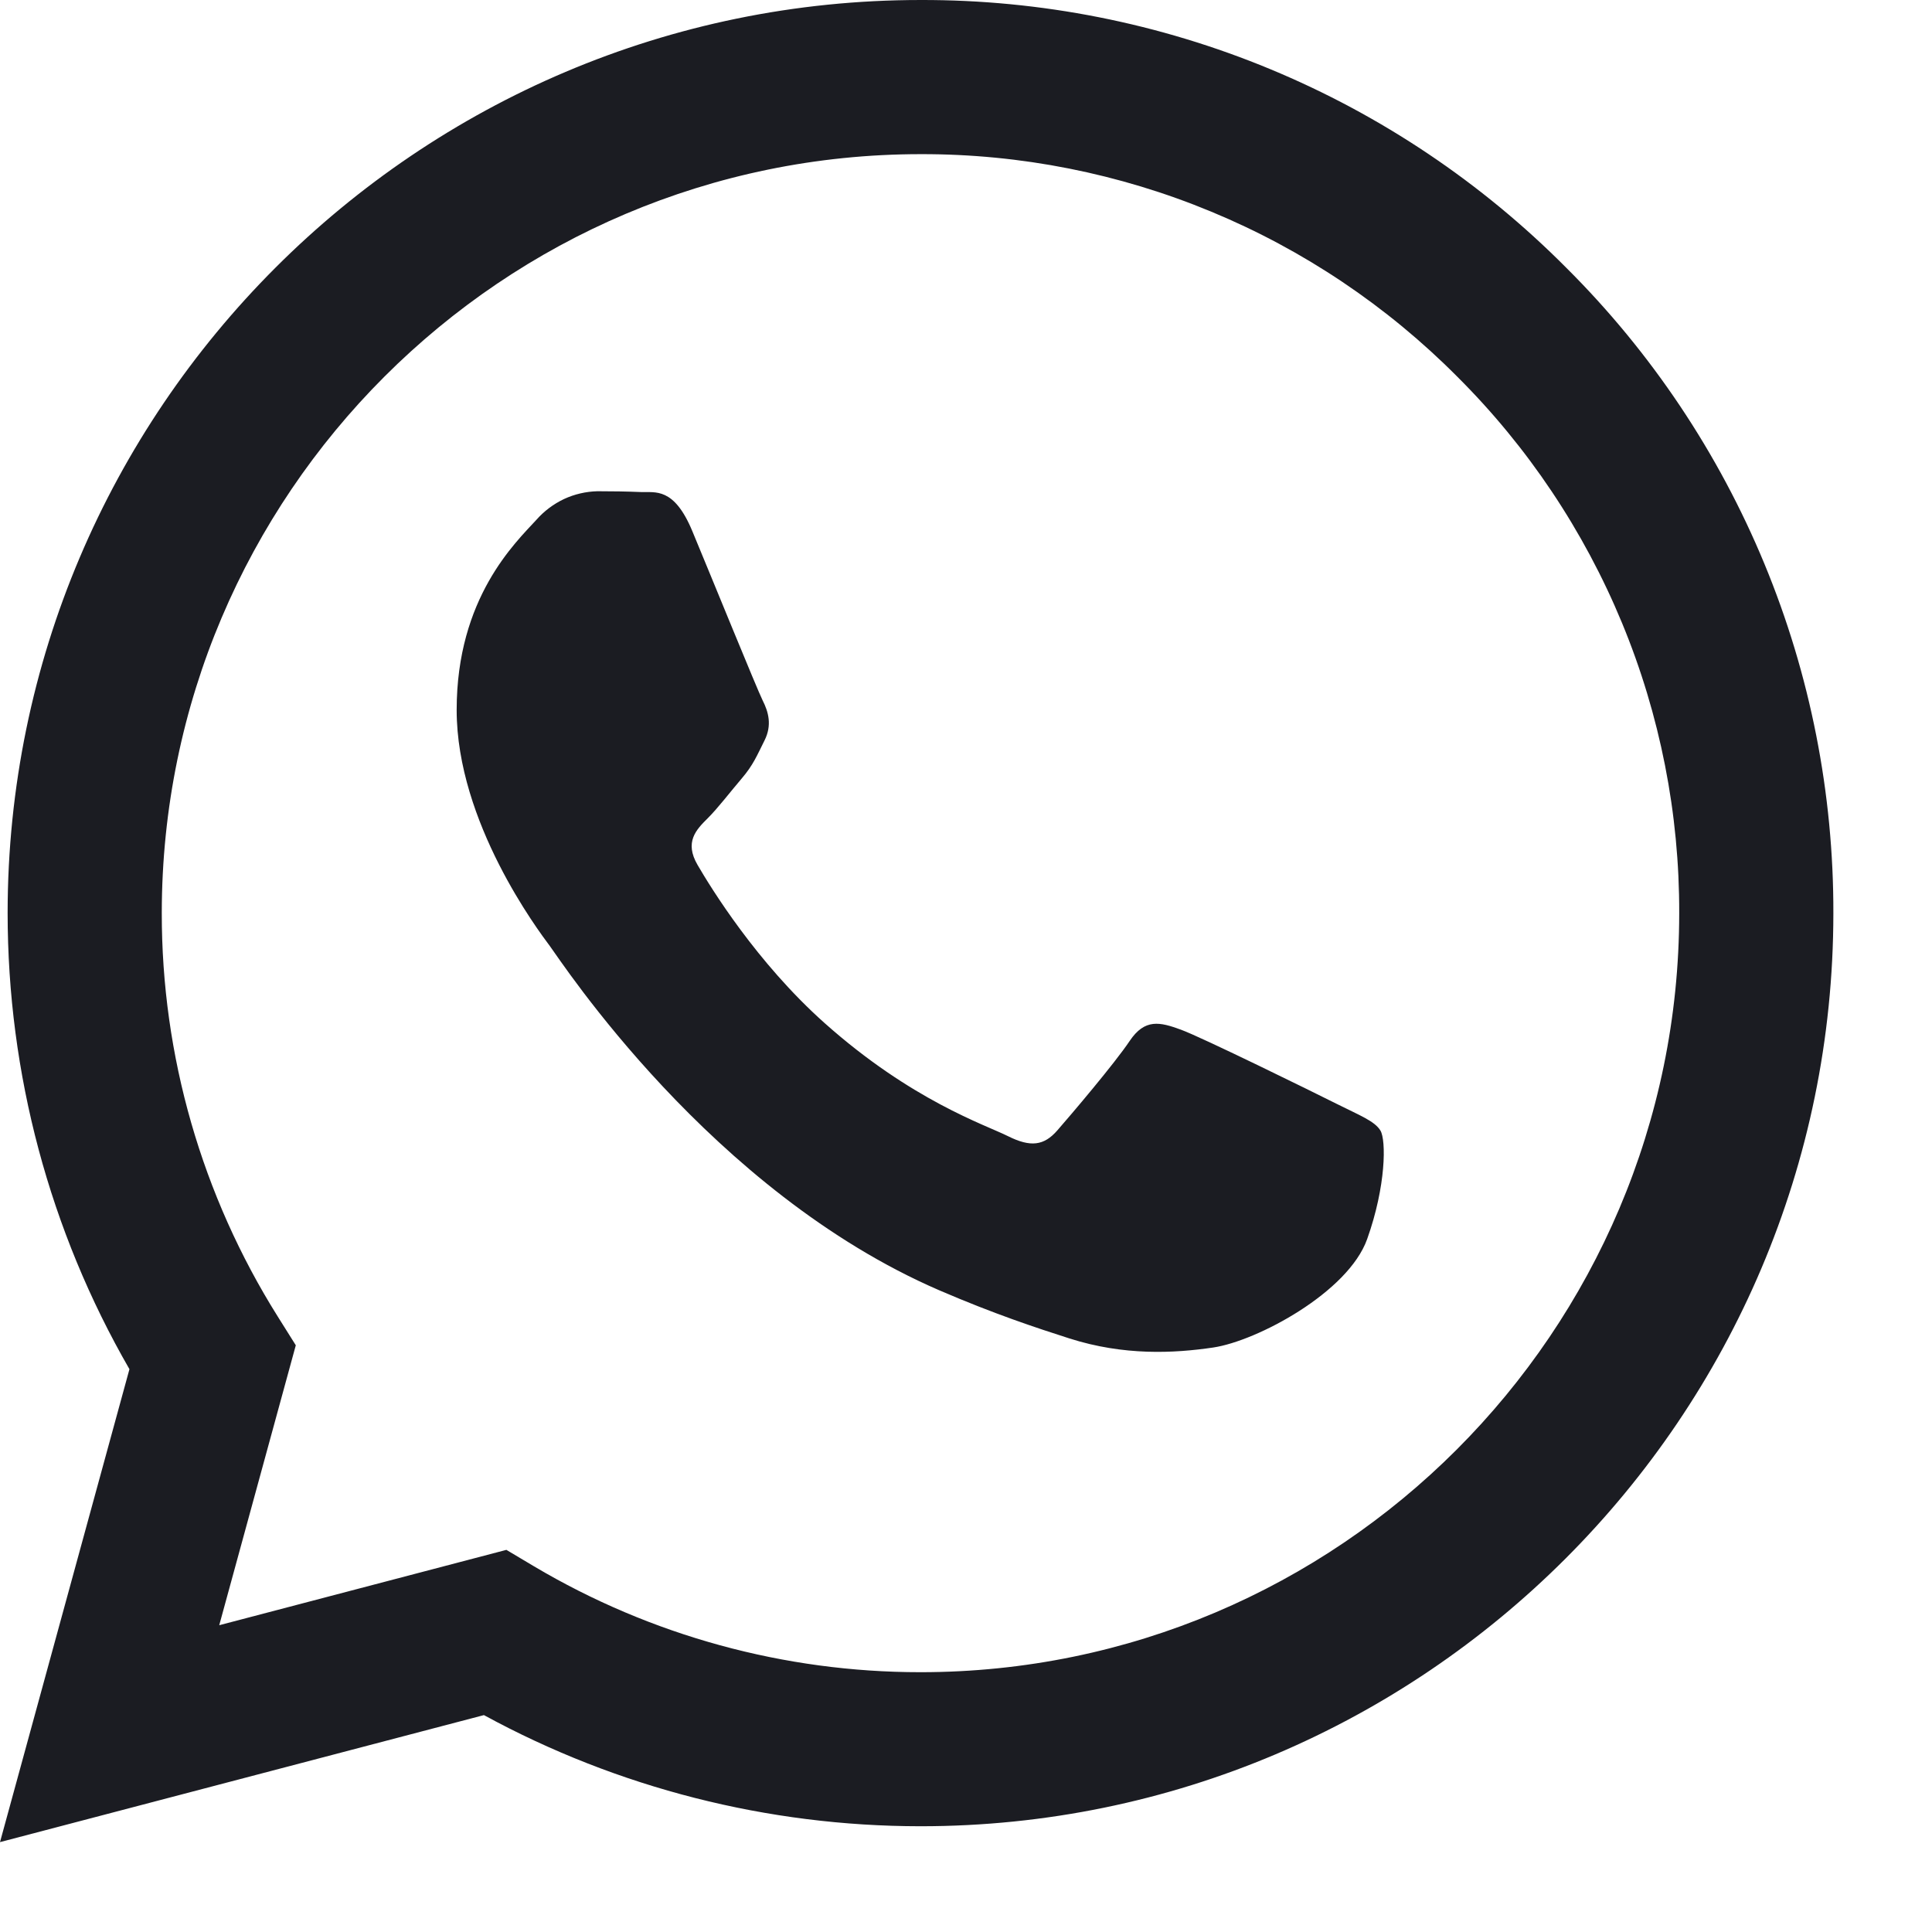 <svg width="19" height="19" viewBox="0 0 19 19" fill="none" xmlns="http://www.w3.org/2000/svg">
<path fill-rule="evenodd" clip-rule="evenodd" d="M15.403 2.633C14.571 1.796 13.582 1.132 12.492 0.68C11.402 0.228 10.233 -0.003 9.053 2.88091e-05C4.105 2.88091e-05 0.077 4.027 0.075 8.977C0.075 10.559 0.488 12.103 1.273 13.465L0 18.116L4.759 16.867C6.075 17.584 7.55 17.959 9.049 17.96H9.053C14 17.96 18.028 13.933 18.03 8.983C18.033 7.804 17.803 6.635 17.352 5.545C16.901 4.455 16.239 3.465 15.403 2.633V2.633ZM9.053 16.445H9.05C7.714 16.445 6.402 16.086 5.252 15.404L4.98 15.242L2.156 15.983L2.909 13.23L2.732 12.948C1.985 11.758 1.589 10.382 1.591 8.977C1.593 4.863 4.94 1.516 9.056 1.516C10.036 1.514 11.007 1.706 11.913 2.082C12.818 2.457 13.64 3.009 14.331 3.704C15.026 4.396 15.576 5.219 15.951 6.125C16.326 7.031 16.517 8.003 16.514 8.983C16.512 13.097 13.165 16.445 9.053 16.445ZM13.146 10.856C12.921 10.743 11.819 10.201 11.613 10.126C11.408 10.051 11.259 10.014 11.109 10.238C10.959 10.462 10.529 10.967 10.398 11.117C10.267 11.267 10.136 11.285 9.912 11.173C9.688 11.061 8.965 10.824 8.108 10.06C7.441 9.465 6.991 8.731 6.86 8.506C6.729 8.281 6.846 8.16 6.959 8.048C7.06 7.948 7.183 7.786 7.295 7.655C7.407 7.524 7.444 7.431 7.519 7.281C7.594 7.131 7.557 7 7.5 6.888C7.444 6.775 6.995 5.671 6.808 5.222C6.627 4.787 6.442 4.845 6.304 4.839C6.161 4.833 6.018 4.831 5.875 4.831C5.761 4.834 5.649 4.86 5.546 4.908C5.443 4.957 5.351 5.026 5.276 5.111C5.07 5.336 4.491 5.878 4.491 6.982C4.491 8.086 5.295 9.153 5.407 9.303C5.519 9.453 6.989 11.718 9.239 12.69C9.775 12.921 10.193 13.059 10.518 13.163C11.055 13.334 11.544 13.309 11.931 13.252C12.362 13.188 13.258 12.71 13.445 12.186C13.632 11.662 13.632 11.213 13.576 11.119C13.52 11.025 13.369 10.968 13.146 10.856" fill="#1B1C22"/>
</svg>

